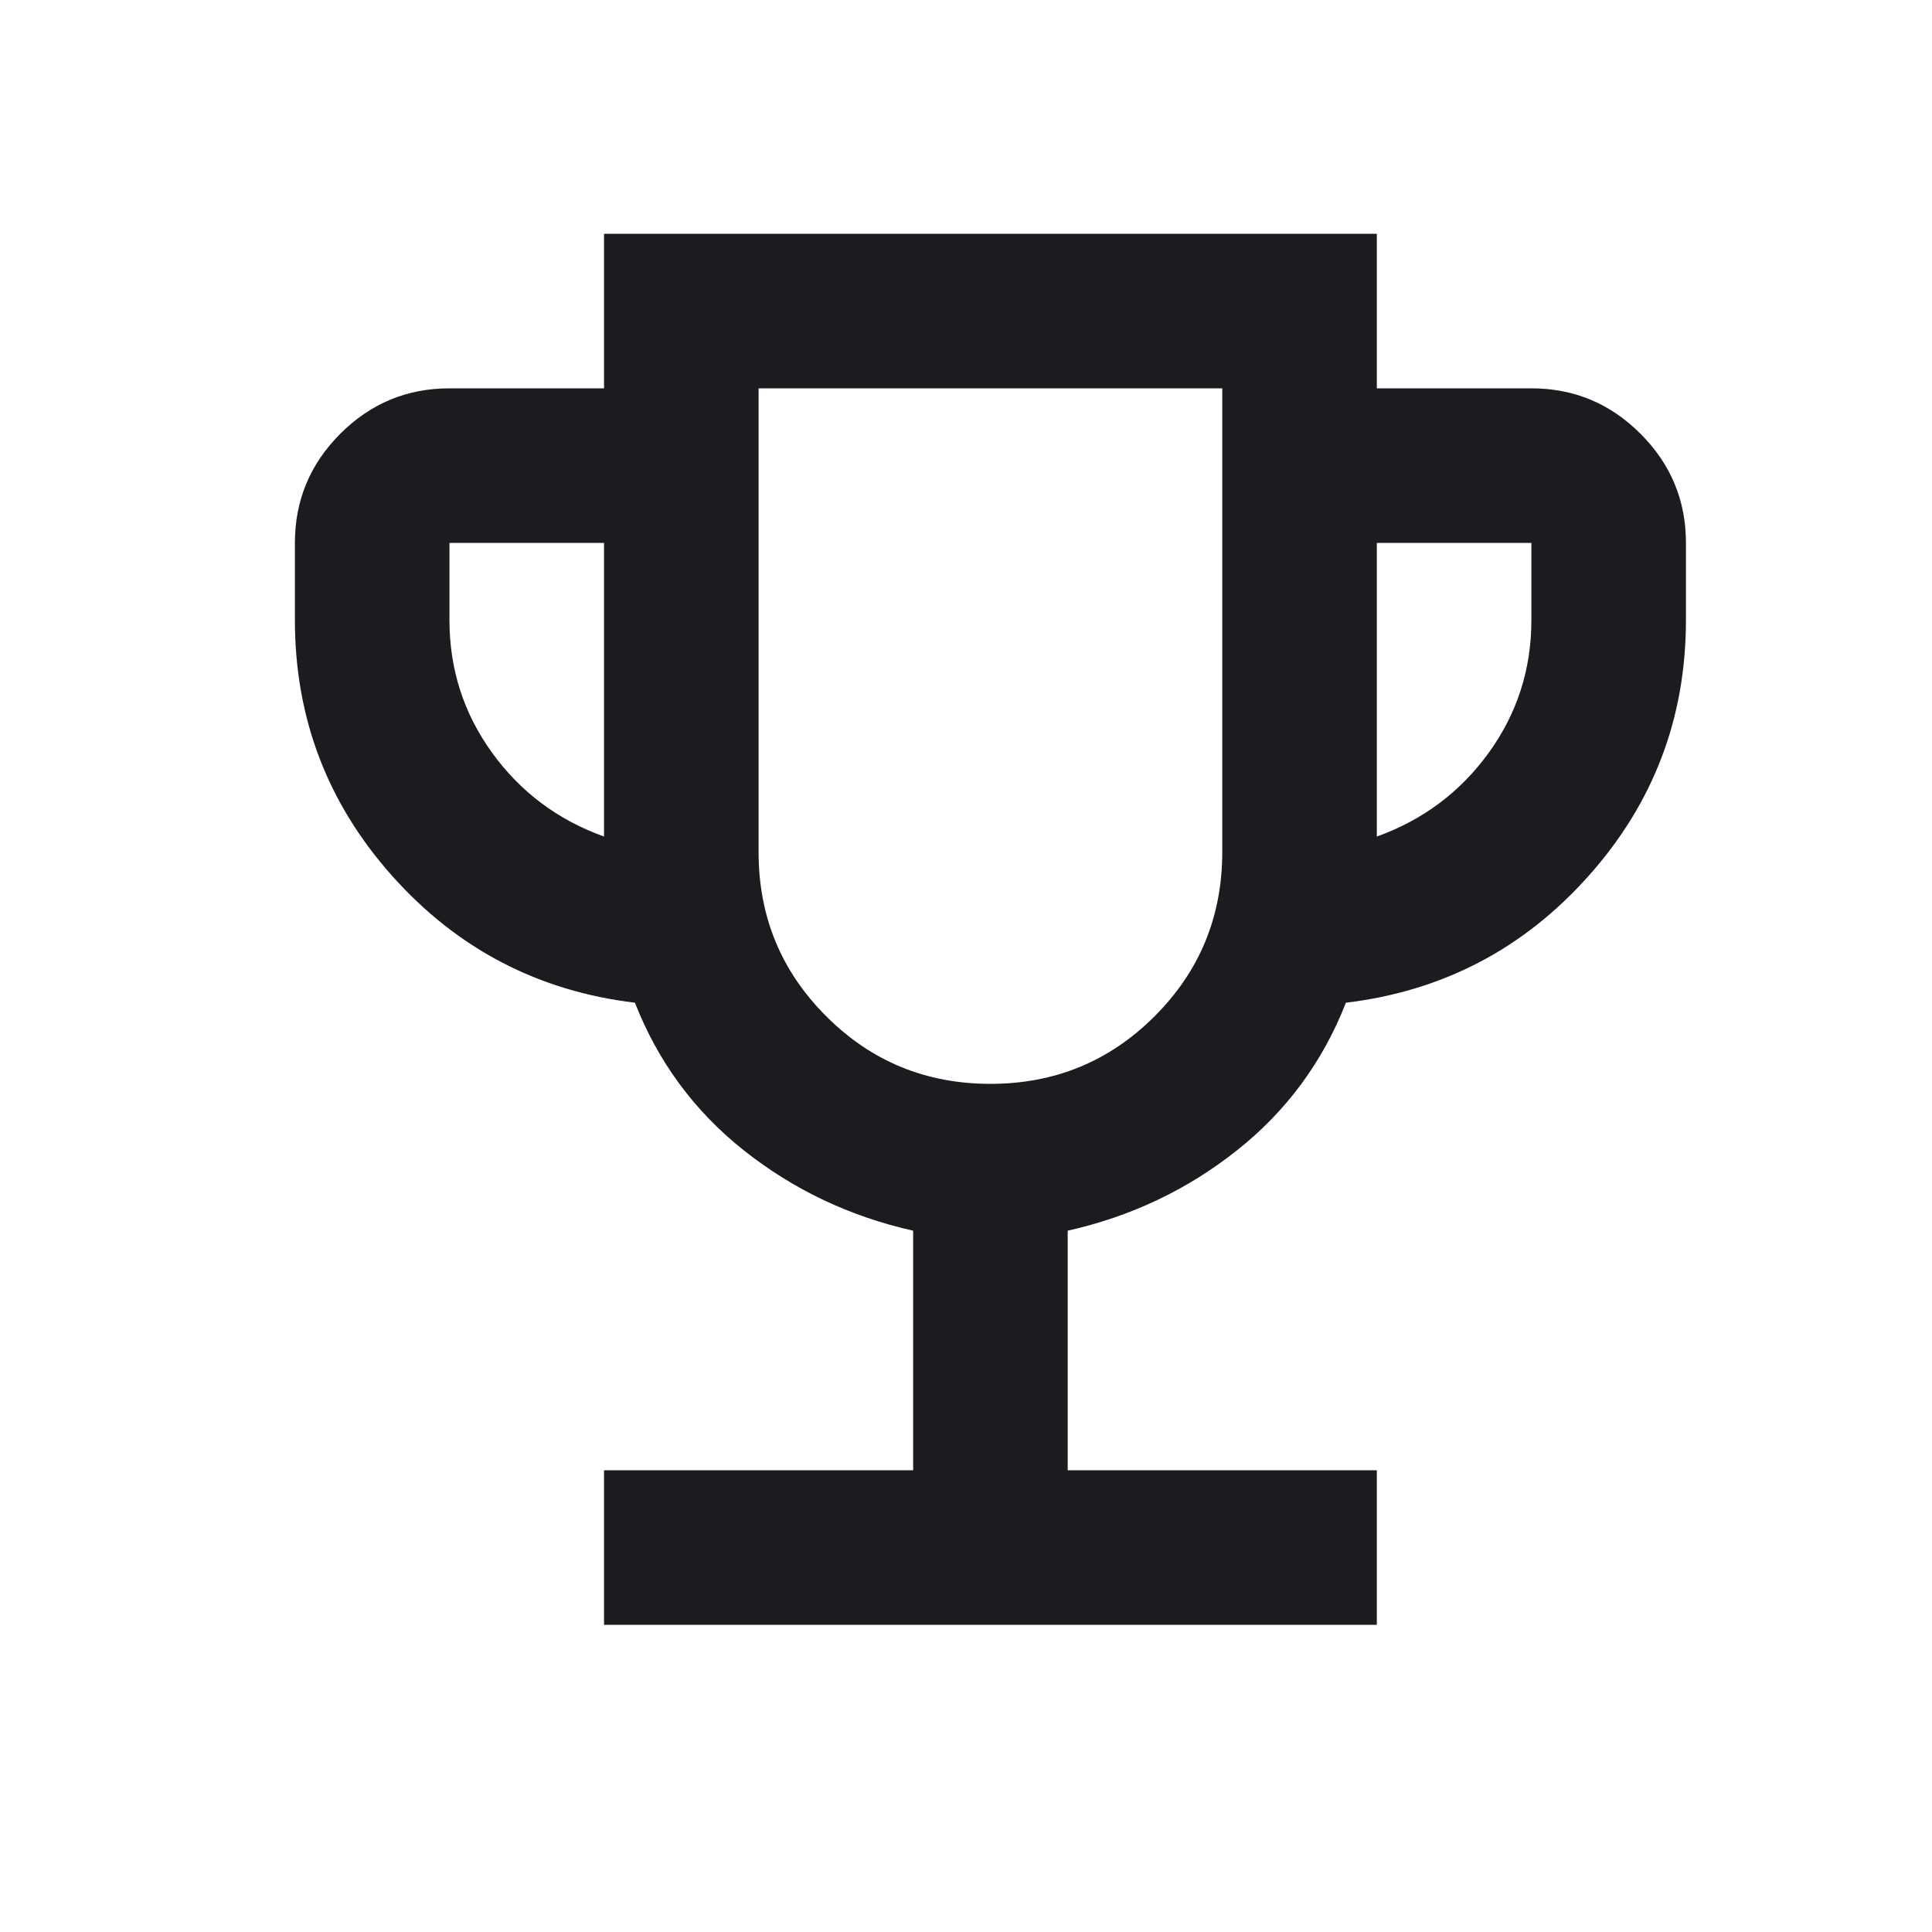 <svg width="25" height="25" viewBox="0 0 25 25" fill="none" xmlns="http://www.w3.org/2000/svg">
<mask id="mask0_1765_367" style="mask-type:alpha" maskUnits="userSpaceOnUse" x="0" y="0" width="25" height="25">
<rect x="0.816" y="0.025" width="24" height="24" fill="#D9D9D9"/>
</mask>
<g mask="url(#mask0_1765_367)">
<path d="M7.816 21.025V19.025H11.816V15.925C10.999 15.742 10.27 15.396 9.628 14.888C8.987 14.38 8.516 13.742 8.216 12.975C6.966 12.825 5.92 12.28 5.078 11.338C4.237 10.396 3.816 9.292 3.816 8.025V7.025C3.816 6.475 4.012 6.005 4.403 5.613C4.795 5.221 5.266 5.025 5.816 5.025H7.816V3.025H17.816V5.025H19.816C20.366 5.025 20.837 5.221 21.228 5.613C21.62 6.005 21.816 6.475 21.816 7.025V8.025C21.816 9.292 21.395 10.396 20.553 11.338C19.712 12.28 18.666 12.825 17.416 12.975C17.116 13.742 16.645 14.38 16.003 14.888C15.362 15.396 14.633 15.742 13.816 15.925V19.025H17.816V21.025H7.816ZM7.816 10.825V7.025H5.816V8.025C5.816 8.659 5.999 9.23 6.366 9.738C6.732 10.246 7.216 10.609 7.816 10.825ZM12.816 14.025C13.649 14.025 14.357 13.734 14.941 13.15C15.524 12.567 15.816 11.859 15.816 11.025V5.025H9.816V11.025C9.816 11.859 10.107 12.567 10.691 13.15C11.274 13.734 11.982 14.025 12.816 14.025ZM17.816 10.825C18.416 10.609 18.899 10.246 19.266 9.738C19.633 9.23 19.816 8.659 19.816 8.025V7.025H17.816V10.825Z" fill="#1C1B1F"/>
</g>
</svg>
